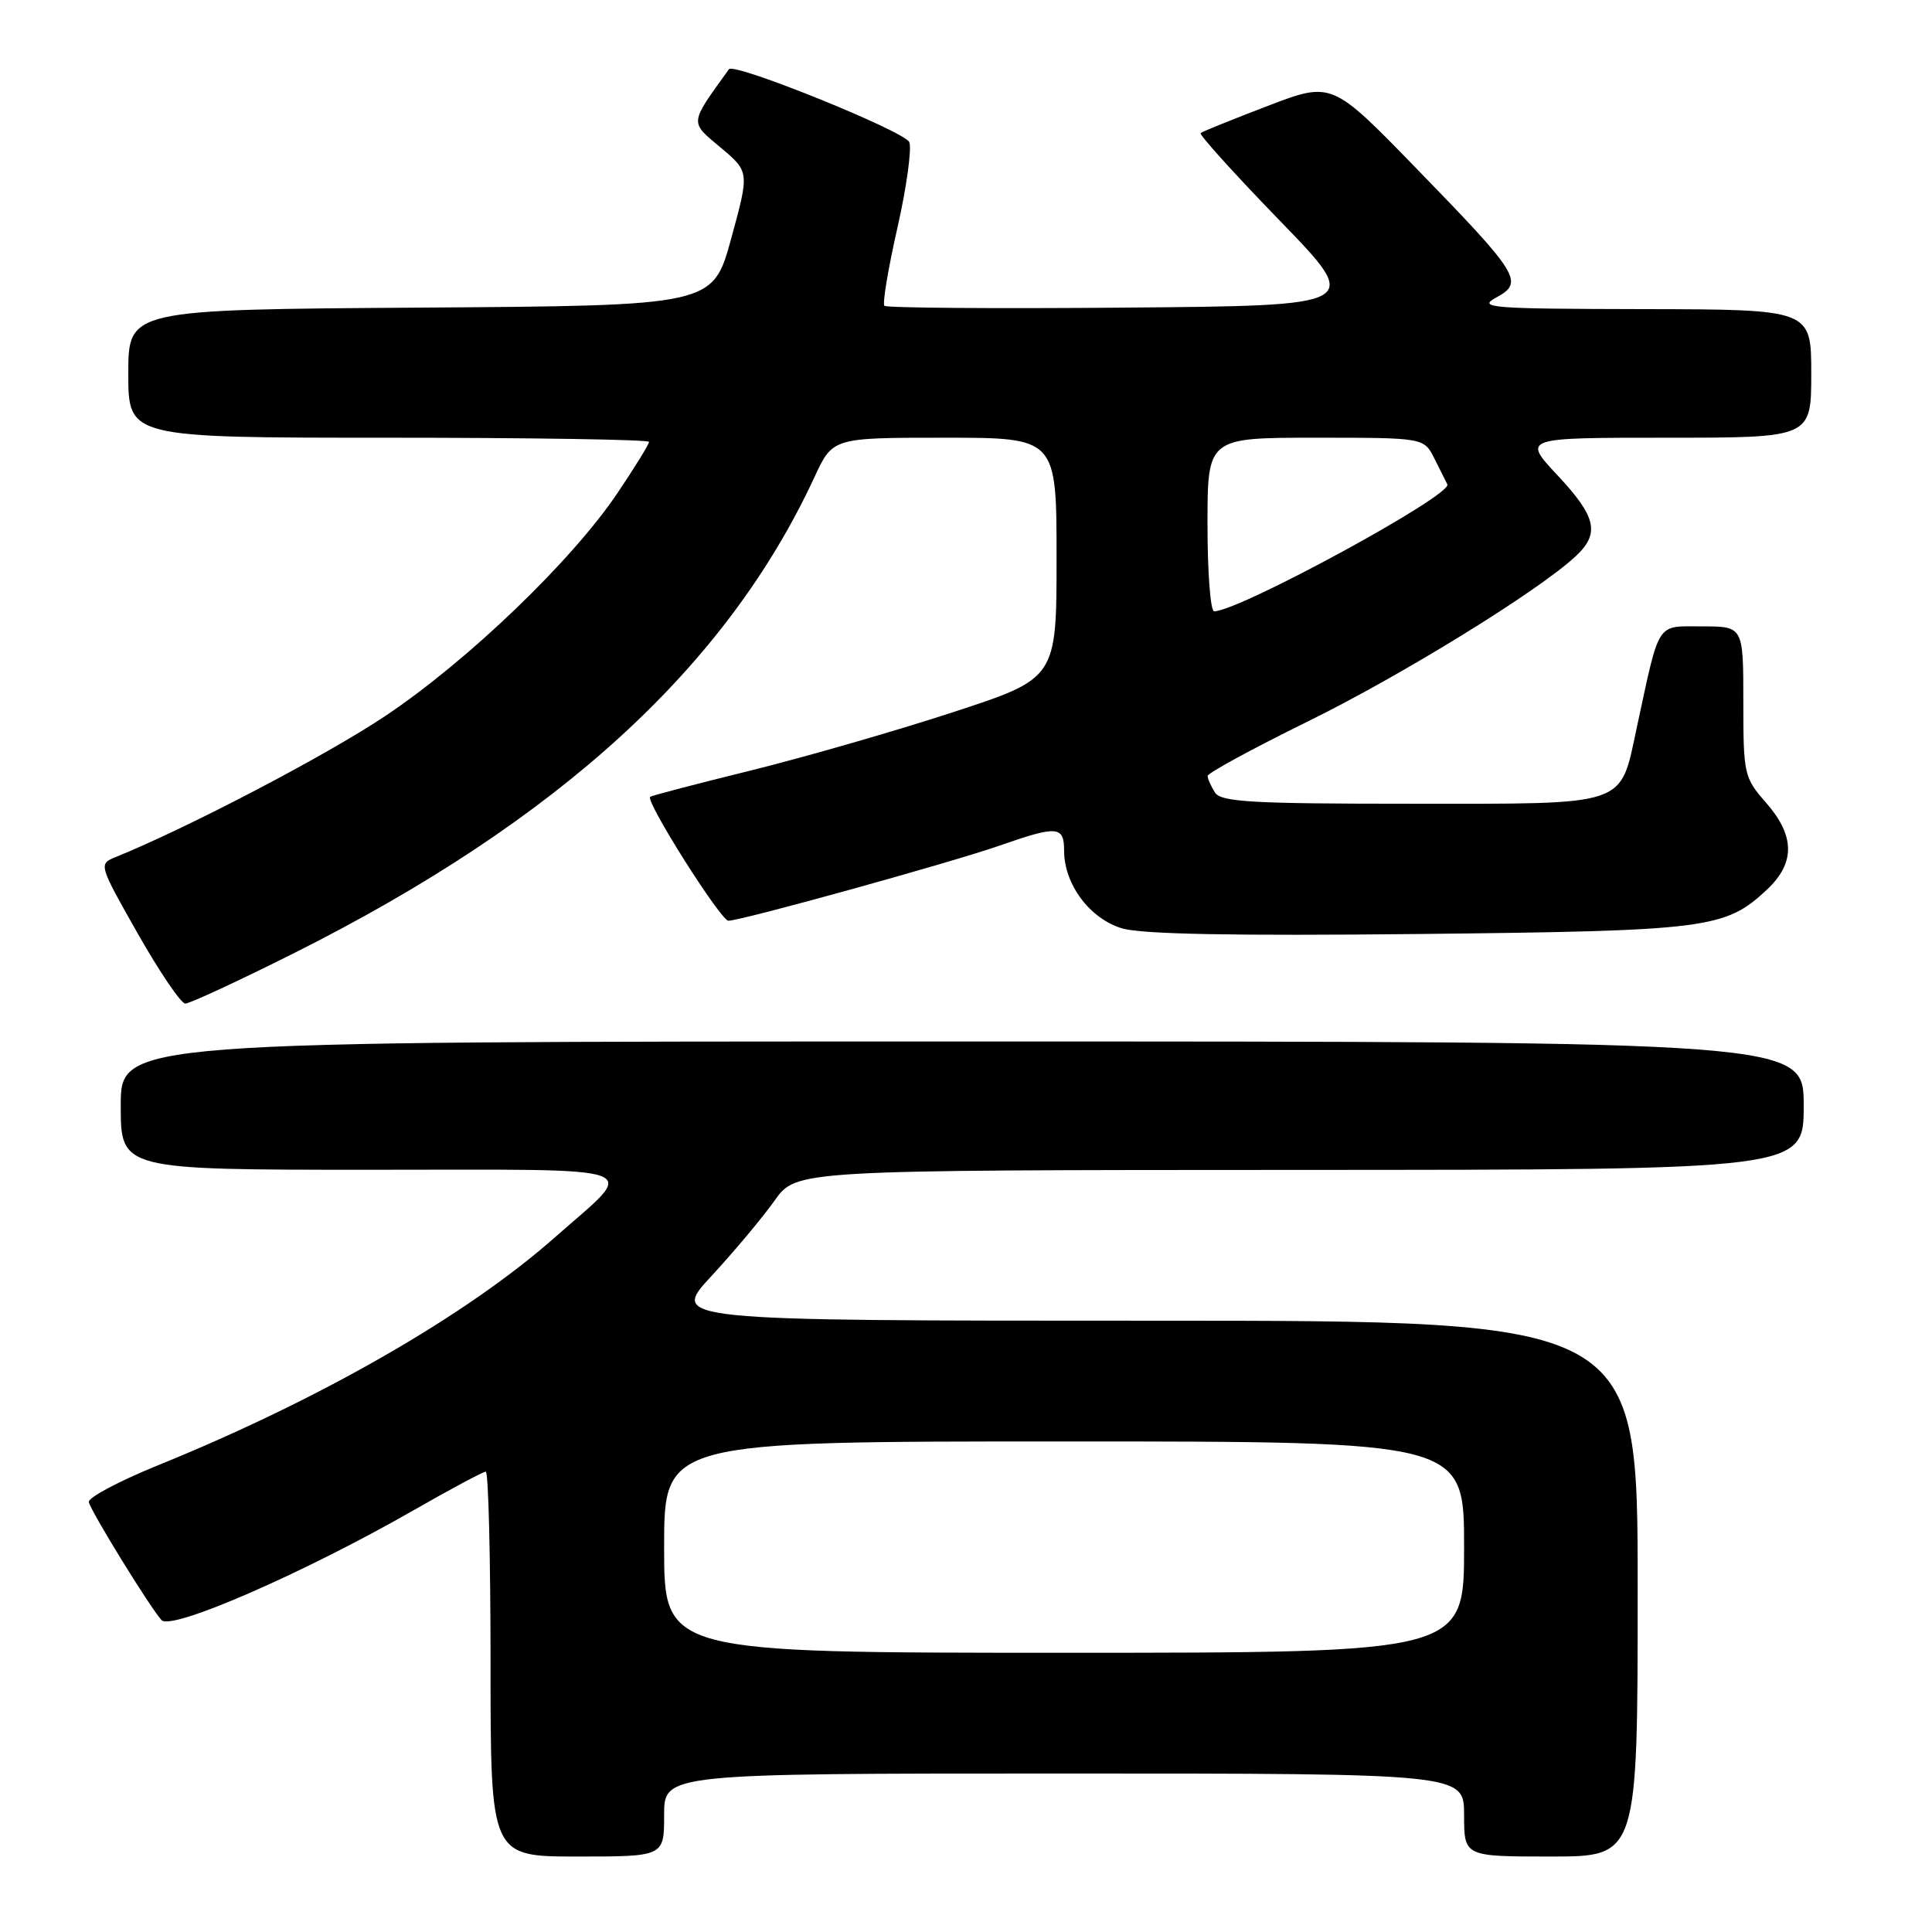 <?xml version="1.0" encoding="UTF-8" standalone="no"?>
<!DOCTYPE svg PUBLIC "-//W3C//DTD SVG 1.1//EN" "http://www.w3.org/Graphics/SVG/1.1/DTD/svg11.dtd" >
<svg xmlns="http://www.w3.org/2000/svg" xmlns:xlink="http://www.w3.org/1999/xlink" version="1.1" viewBox="0 0 256 256">
 <g >
 <path fill="currentColor"
d=" M 88.00 240.50 C 88.00 235.00 88.00 235.00 141.00 235.00 C 194.00 235.00 194.00 235.00 194.00 240.50 C 194.00 246.00 194.00 246.00 205.50 246.00 C 217.00 246.00 217.00 246.00 217.00 210.50 C 217.00 175.00 217.00 175.00 152.89 175.00 C 88.78 175.00 88.78 175.00 94.29 169.06 C 97.31 165.79 101.07 161.30 102.64 159.08 C 105.50 155.04 105.50 155.04 172.25 155.02 C 239.00 155.00 239.00 155.00 239.00 146.50 C 239.00 138.00 239.00 138.00 127.50 138.00 C 16.00 138.00 16.00 138.00 16.00 146.50 C 16.00 155.00 16.00 155.00 49.06 155.00 C 86.82 155.00 84.60 154.18 73.50 163.98 C 61.79 174.32 42.44 185.43 21.00 194.13 C 15.78 196.25 11.62 198.46 11.77 199.04 C 12.10 200.38 19.94 213.09 21.41 214.68 C 22.71 216.09 40.23 208.45 54.69 200.18 C 59.67 197.33 64.02 195.00 64.37 195.00 C 64.72 195.00 65.00 206.47 65.00 220.50 C 65.00 246.00 65.00 246.00 76.50 246.00 C 88.00 246.00 88.00 246.00 88.00 240.50 Z  M 39.05 126.25 C 74.06 108.67 96.28 88.34 107.92 63.22 C 110.34 58.00 110.34 58.00 125.17 58.00 C 140.00 58.00 140.00 58.00 140.00 73.94 C 140.00 89.89 140.00 89.89 126.25 94.38 C 118.69 96.85 106.65 100.32 99.50 102.09 C 92.35 103.85 86.34 105.43 86.15 105.58 C 85.47 106.13 95.50 122.00 96.52 122.00 C 98.21 122.00 125.96 114.31 132.41 112.06 C 140.14 109.36 141.00 109.43 141.00 112.75 C 141.01 117.20 144.42 121.75 148.70 123.02 C 151.32 123.79 163.55 124.02 188.00 123.76 C 226.31 123.35 228.59 123.06 234.11 117.90 C 237.90 114.36 237.86 110.75 234.00 106.35 C 231.10 103.04 231.00 102.61 231.00 92.97 C 231.00 83.00 231.00 83.00 225.54 83.00 C 219.39 83.00 219.97 82.10 216.89 96.37 C 214.61 106.98 216.02 106.50 187.05 106.50 C 165.81 106.50 161.78 106.27 160.98 105.00 C 160.46 104.17 160.02 103.19 160.02 102.82 C 160.01 102.44 165.96 99.20 173.25 95.62 C 185.72 89.49 203.74 78.38 208.75 73.74 C 212.04 70.69 211.55 68.50 206.36 62.96 C 201.73 58.00 201.73 58.00 220.86 58.00 C 240.00 58.00 240.00 58.00 240.00 49.50 C 240.00 41.00 240.00 41.00 217.75 40.96 C 197.40 40.92 195.74 40.79 198.26 39.42 C 201.99 37.40 201.37 36.40 187.63 22.27 C 176.47 10.79 176.47 10.79 167.99 14.03 C 163.32 15.82 159.31 17.44 159.09 17.63 C 158.86 17.83 163.59 23.06 169.59 29.25 C 180.50 40.50 180.50 40.50 149.10 40.76 C 131.83 40.91 117.47 40.80 117.19 40.52 C 116.91 40.24 117.68 35.61 118.90 30.24 C 120.12 24.86 120.83 19.73 120.49 18.84 C 119.95 17.43 97.26 8.24 96.59 9.17 C 91.31 16.51 91.35 16.08 95.47 19.54 C 99.31 22.76 99.31 22.76 96.88 31.63 C 94.45 40.50 94.45 40.50 55.73 40.76 C 17.00 41.02 17.00 41.02 17.00 49.51 C 17.00 58.00 17.00 58.00 51.50 58.00 C 70.47 58.00 86.00 58.25 86.00 58.55 C 86.00 58.86 84.13 61.90 81.84 65.30 C 75.81 74.29 61.94 87.61 51.01 94.90 C 43.16 100.14 24.91 109.68 15.27 113.59 C 13.06 114.49 13.10 114.61 18.27 123.73 C 21.15 128.80 23.97 132.96 24.55 132.98 C 25.12 132.99 31.65 129.96 39.05 126.25 Z  M 88.00 205.00 C 88.00 191.00 88.00 191.00 141.00 191.00 C 194.00 191.00 194.00 191.00 194.00 205.00 C 194.00 219.00 194.00 219.00 141.00 219.00 C 88.00 219.00 88.00 219.00 88.00 205.00 Z  M 160.00 69.50 C 160.00 58.00 160.00 58.00 174.34 58.00 C 188.68 58.00 188.68 58.00 190.06 60.75 C 190.82 62.26 191.59 63.81 191.78 64.18 C 192.49 65.59 164.17 81.00 160.88 81.00 C 160.39 81.00 160.00 75.83 160.00 69.50 Z "/>
</g>
</svg>